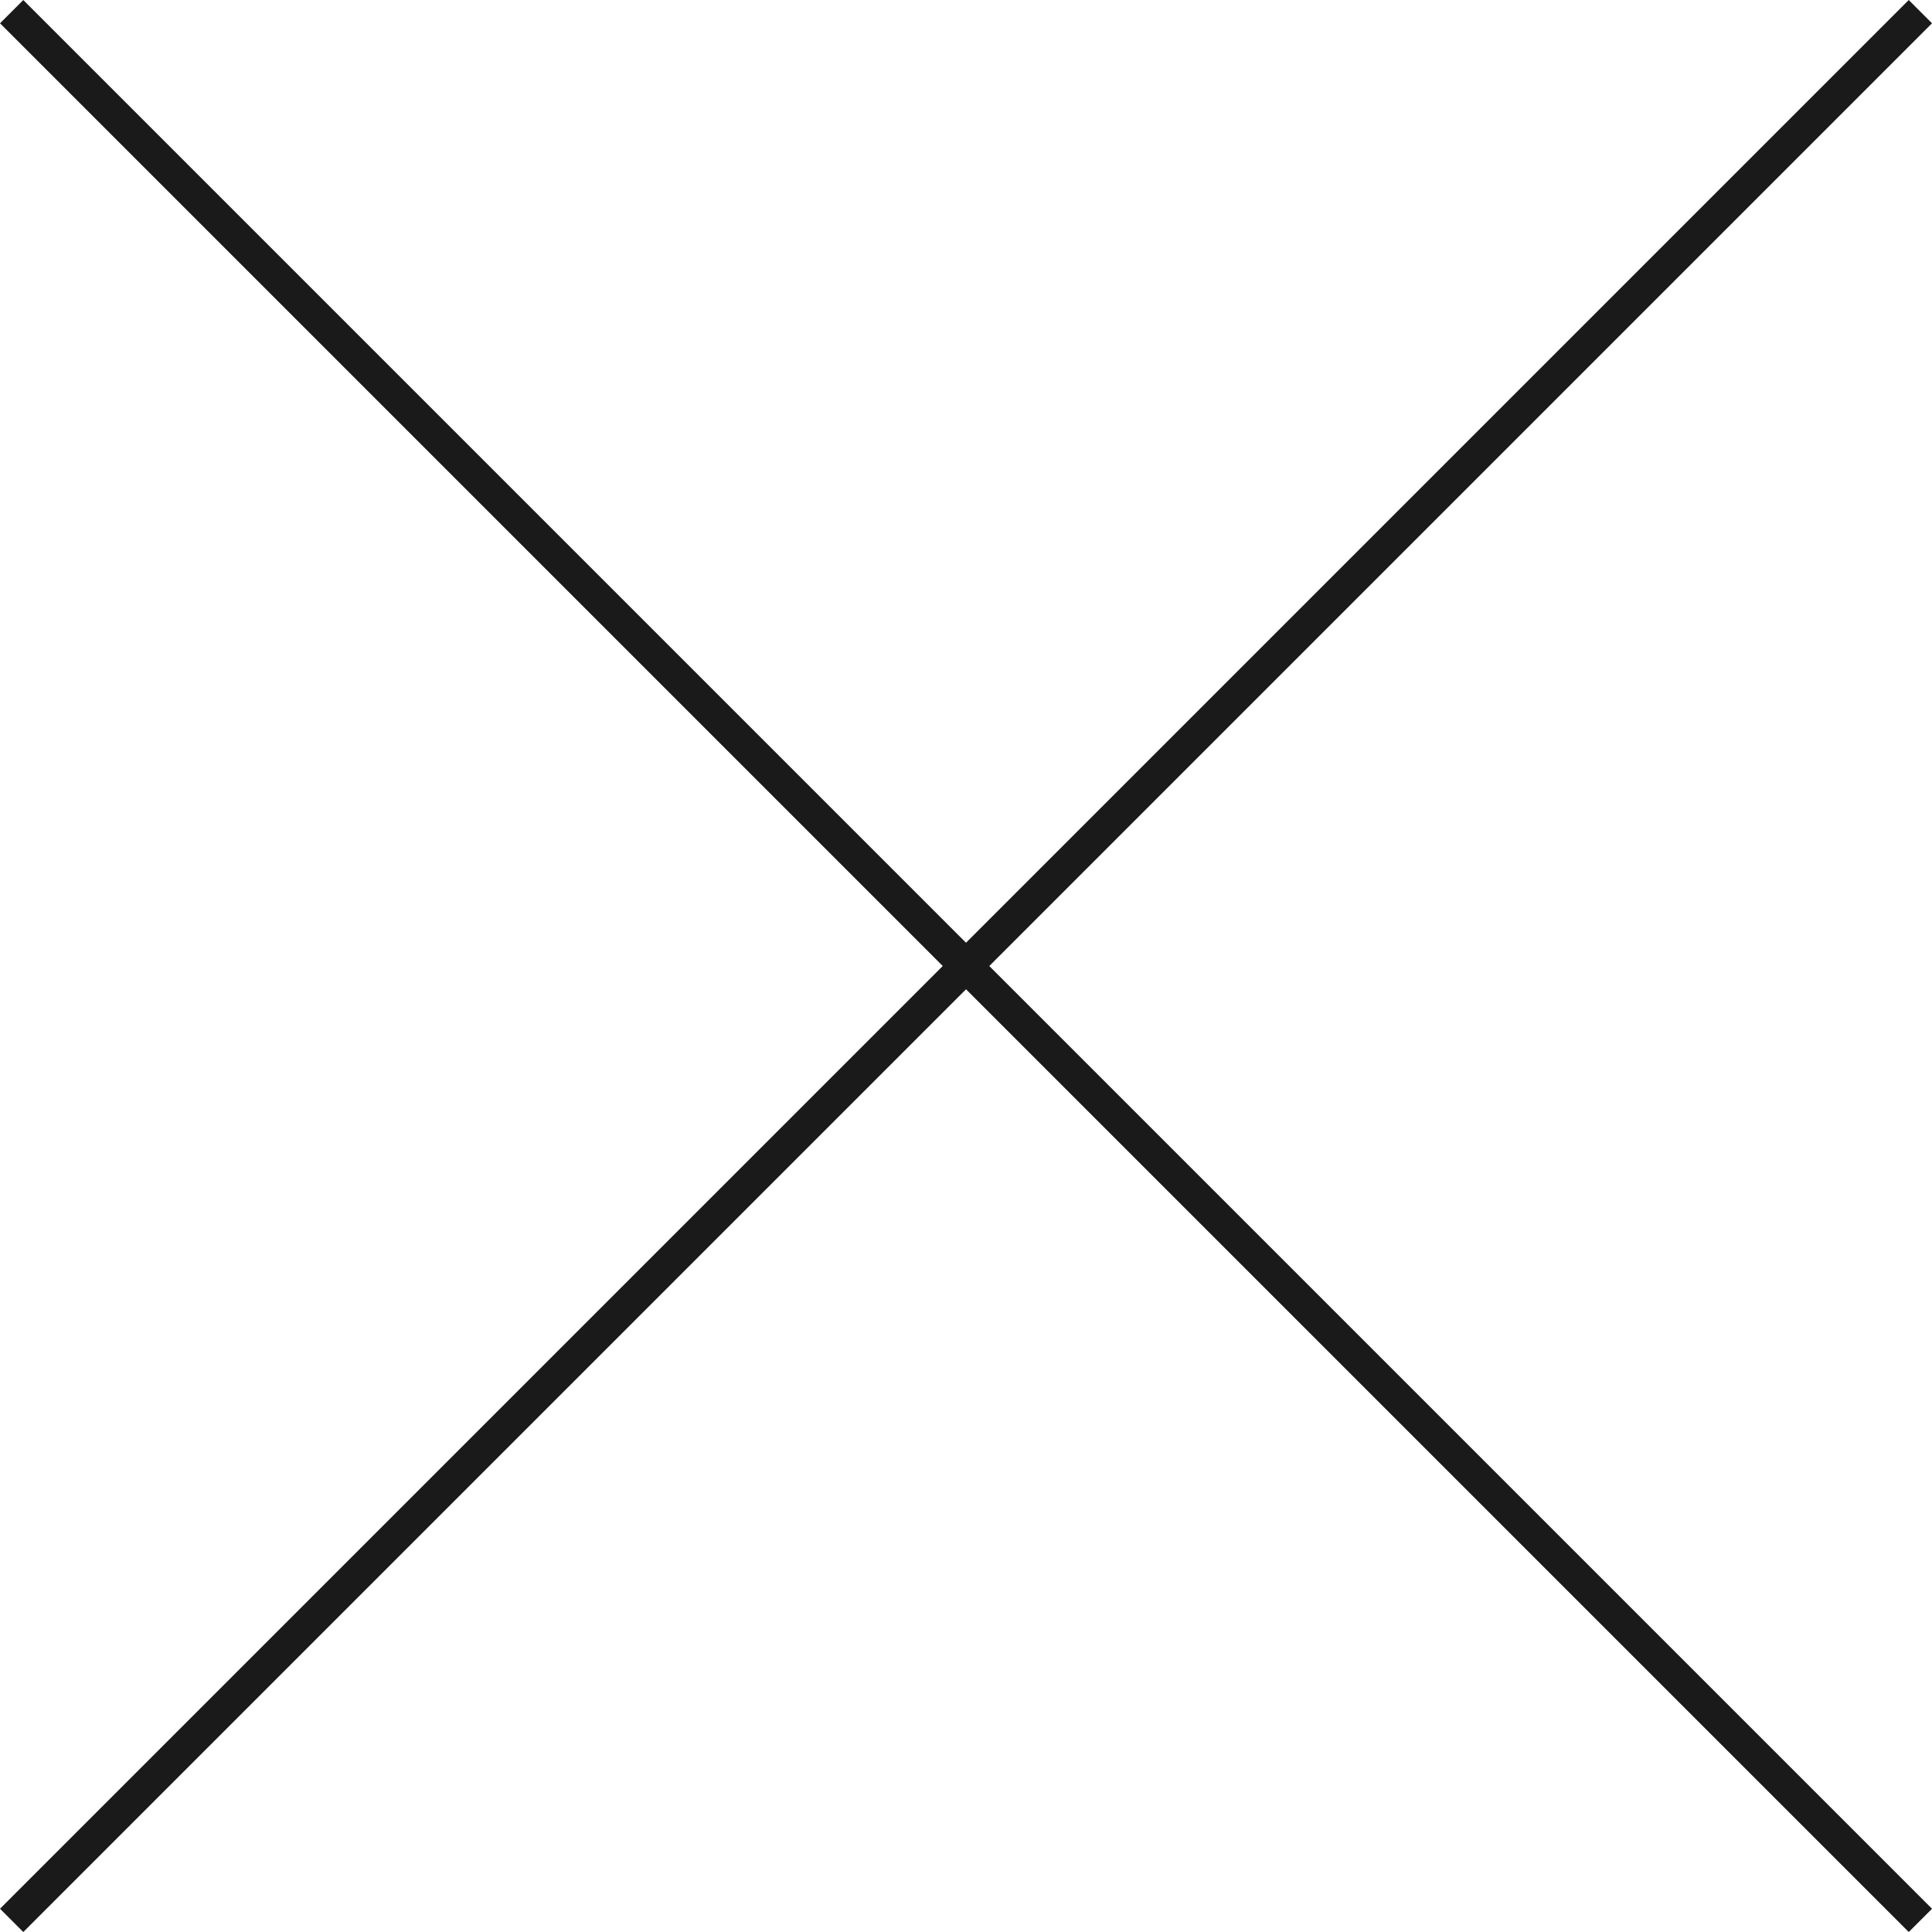 <svg xmlns="http://www.w3.org/2000/svg" width="58.707" height="58.707" viewBox="0 0 58.707 58.707">
  <g id="Component_4_1" data-name="Component 4 – 1" transform="translate(0.354 0.354)">
    <line id="Line_3" data-name="Line 3" x2="58" y2="58" fill="none" stroke="#1a1a1a" stroke-width="1"/>
    <line id="Line_4" data-name="Line 4" x1="58" y2="58" fill="none" stroke="#1a1a1a" stroke-width="1"/>
  </g>
</svg>
